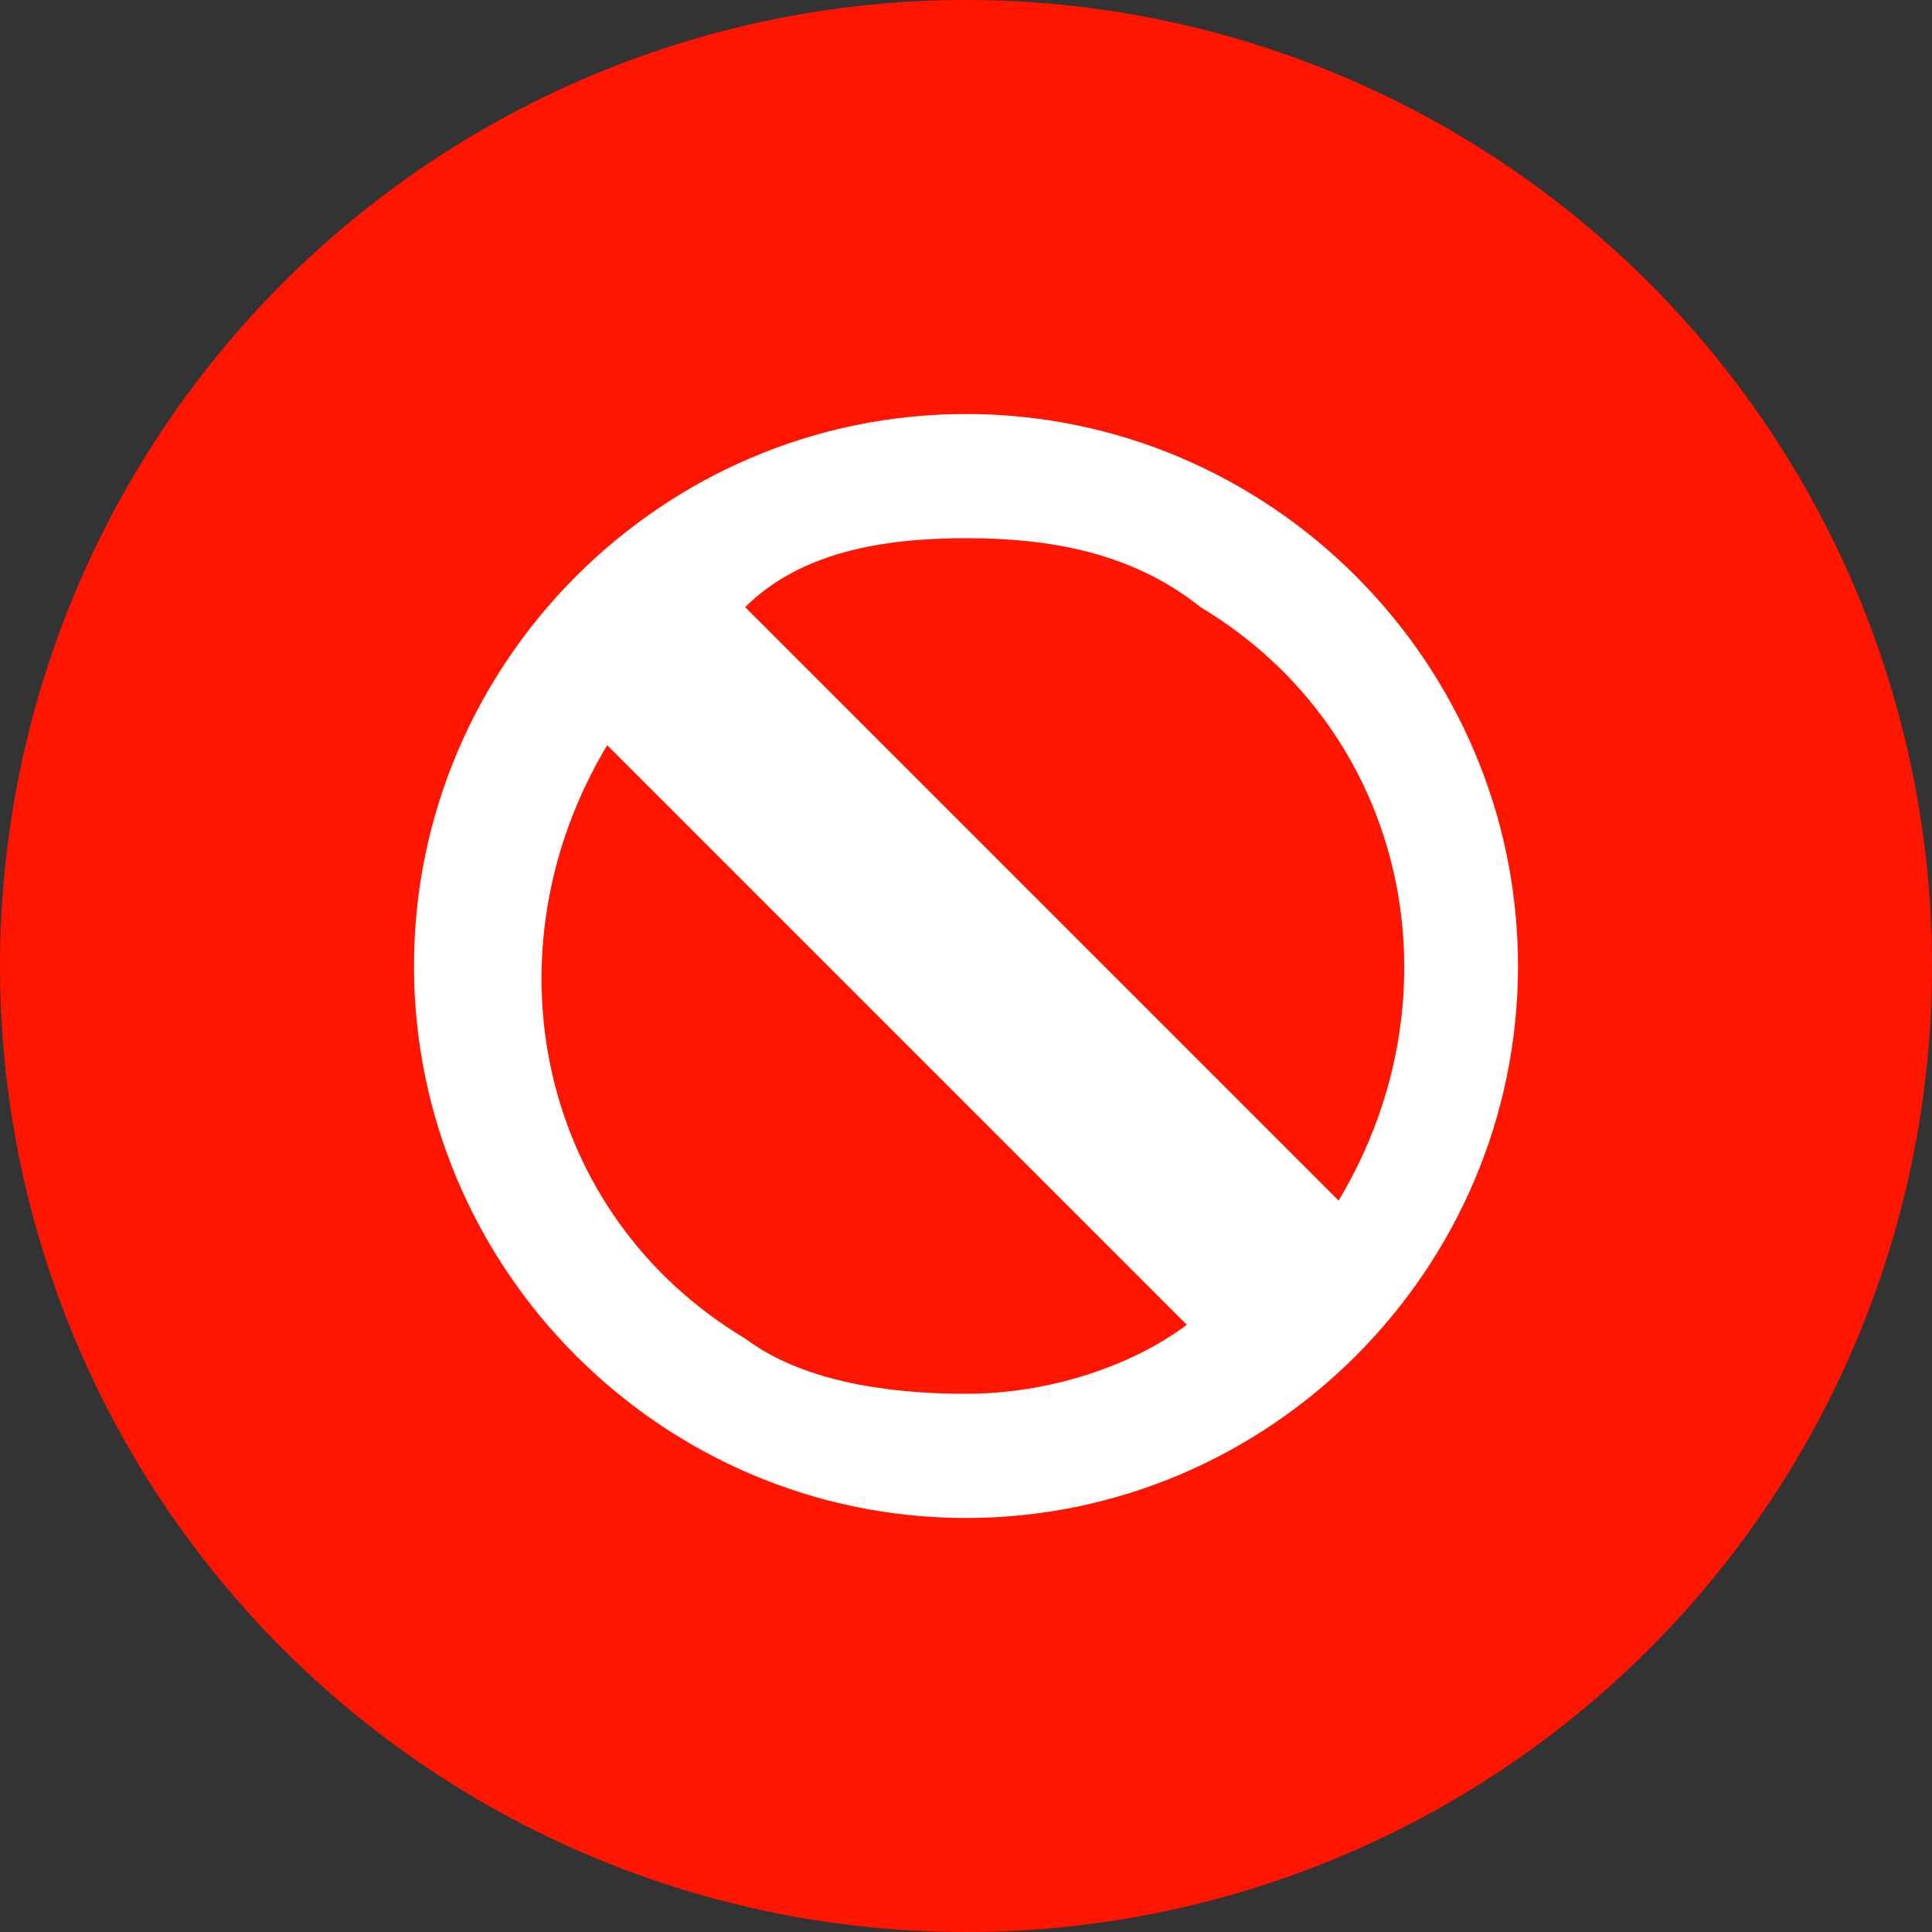 <?xml version="1.0" standalone="no"?><!DOCTYPE svg PUBLIC "-//W3C//DTD SVG 1.1//EN" "http://www.w3.org/Graphics/SVG/1.1/DTD/svg11.dtd"><svg t="1497512512832" class="icon" style="" viewBox="0 0 1024 1024" version="1.1" xmlns="http://www.w3.org/2000/svg" p-id="4826" xmlns:xlink="http://www.w3.org/1999/xlink" width="200" height="200"><rect x="0" y="0" width="1024" height="1024" fill="#333333" stroke="none"/><defs><style type="text/css"></style></defs><path d="M512 512m-512 0a512 512 0 1 0 1024 0 512 512 0 1 0-1024 0Z" fill="#FF1500" p-id="4827"></path><path d="M512 804.571c-160.914 0-292.571-131.657-292.571-292.571s131.657-292.571 292.571-292.571 292.571 131.657 292.571 292.571-131.657 292.571-292.571 292.571z m0-65.829c43.886 0 87.771-14.629 117.029-36.571L321.829 394.971c-65.829 109.714-36.571 248.686 73.143 314.514 29.257 21.943 73.143 29.257 117.029 29.257z m0-453.486c-43.886 0-87.771 7.314-117.029 36.571l314.514 314.514c65.829-109.714 36.571-248.686-73.143-314.514-36.571-29.257-80.457-36.571-124.343-36.571z" fill="#FFFFFF" p-id="4828"></path></svg>